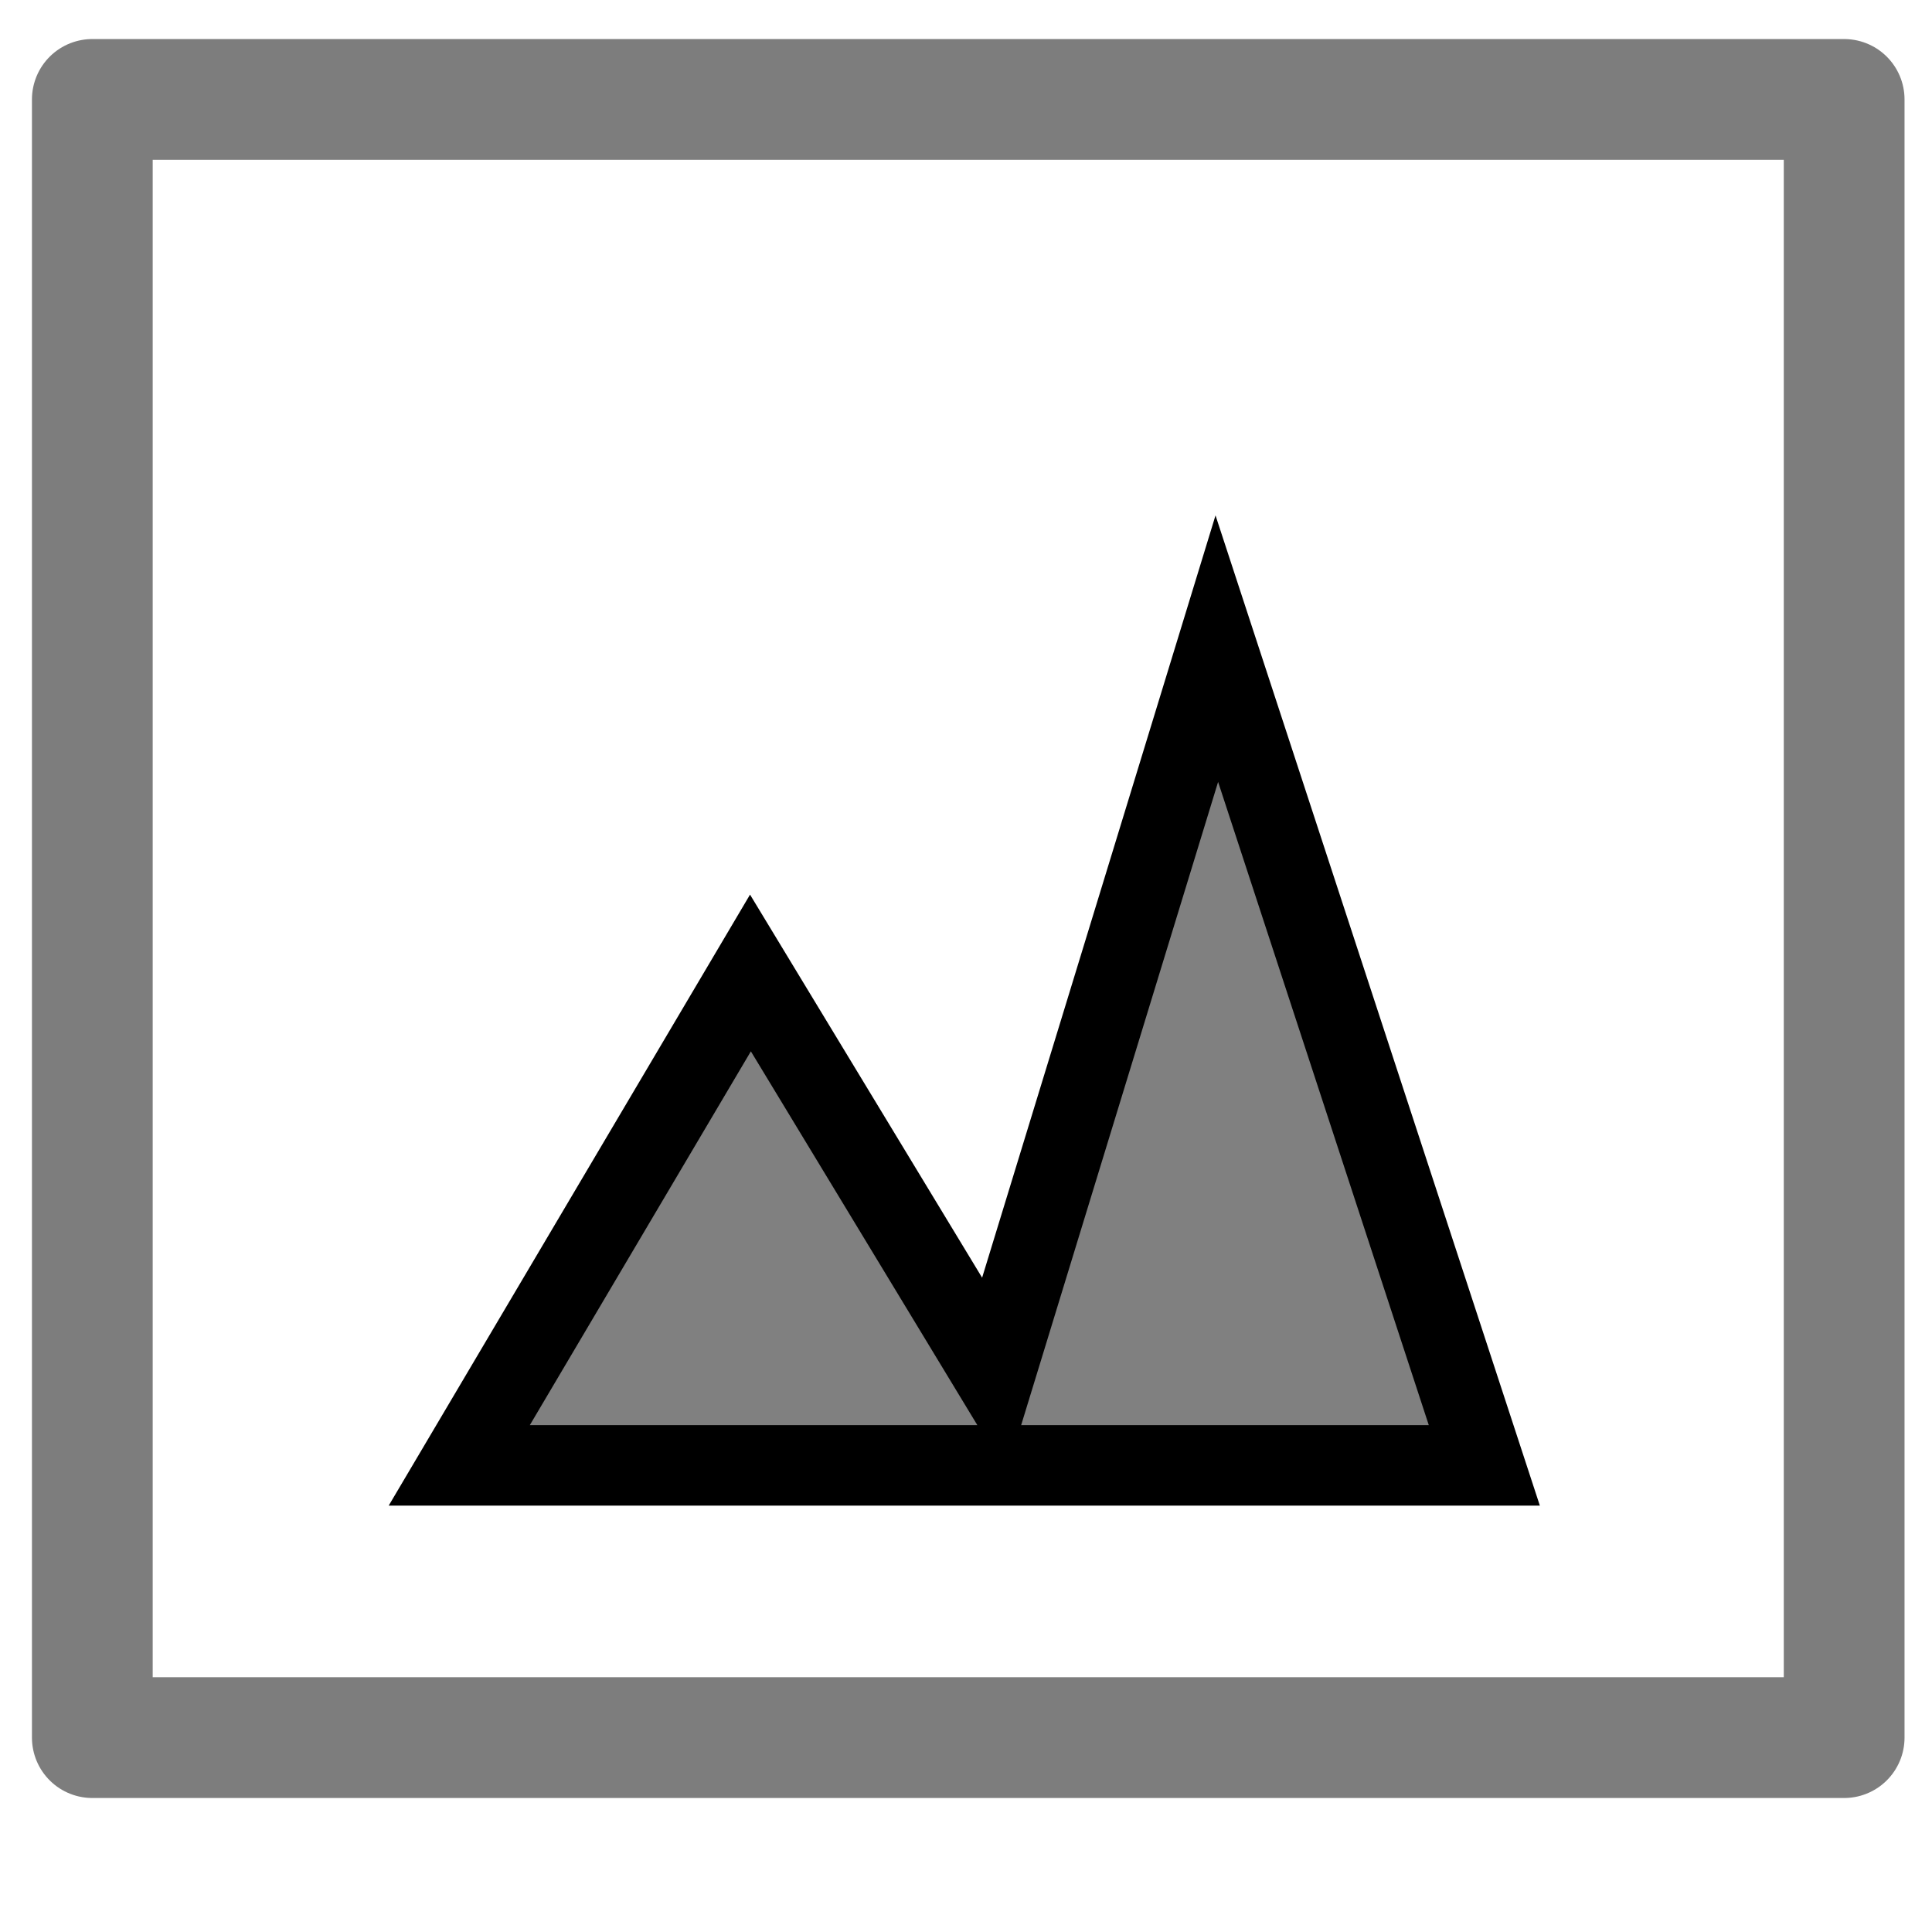 <?xml version="1.0" encoding="UTF-8" standalone="no"?>
<svg
   class="icon"
   viewBox="0 0 512 512"
   width="24"
   height="24"
   version="1.1"
   id="svg2"
   sodipodi:docname="photo.svg"
   inkscape:version="1.3.2 (091e20e, 2023-11-25)"
   xmlns:inkscape="http://www.inkscape.org/namespaces/inkscape"
   xmlns:sodipodi="http://sodipodi.sourceforge.net/DTD/sodipodi-0.dtd"
   xmlns="http://www.w3.org/2000/svg"
   xmlns:svg="http://www.w3.org/2000/svg">
  <defs
     id="defs2" />
  <sodipodi:namedview
     id="namedview2"
     pagecolor="#ffffff"
     bordercolor="#666666"
     borderopacity="1.0"
     inkscape:showpageshadow="2"
     inkscape:pageopacity="0.0"
     inkscape:pagecheckerboard="0"
     inkscape:deskcolor="#d1d1d1"
     showguides="true"
     inkscape:zoom="34.004475"
     inkscape:cx="10.807401"
     inkscape:cy="10.68977"
     inkscape:window-width="1728"
     inkscape:window-height="996"
     inkscape:window-x="83"
     inkscape:window-y="47"
     inkscape:window-maximized="0"
     inkscape:current-layer="svg2"
     showgrid="false">
    <sodipodi:guide
       position="30.166,123.392"
       orientation="0,-1"
       id="guide2"
       inkscape:locked="false" />
  </sodipodi:namedview>
  <path
     style="fill:#808080;fill-opacity:1;stroke:#000000;stroke-width:21.333px;stroke-linecap:butt;stroke-linejoin:miter;stroke-opacity:1"
     d="m 121.709,388.341 h 271.651 L 322.467,171.899 263.495,364.501 198.876,257.848 Z"
     id="path2"
     sodipodi:nodetypes="cccccc" />
  <rect
     style="fill:none;fill-opacity:1;stroke:#7d7d7d;stroke-width:32;stroke-linecap:round;stroke-linejoin:round;stroke-opacity:1"
     id="rect3"
     width="464.253"
     height="434.139"
     x="24.467"
     y="26.349" />
</svg>
